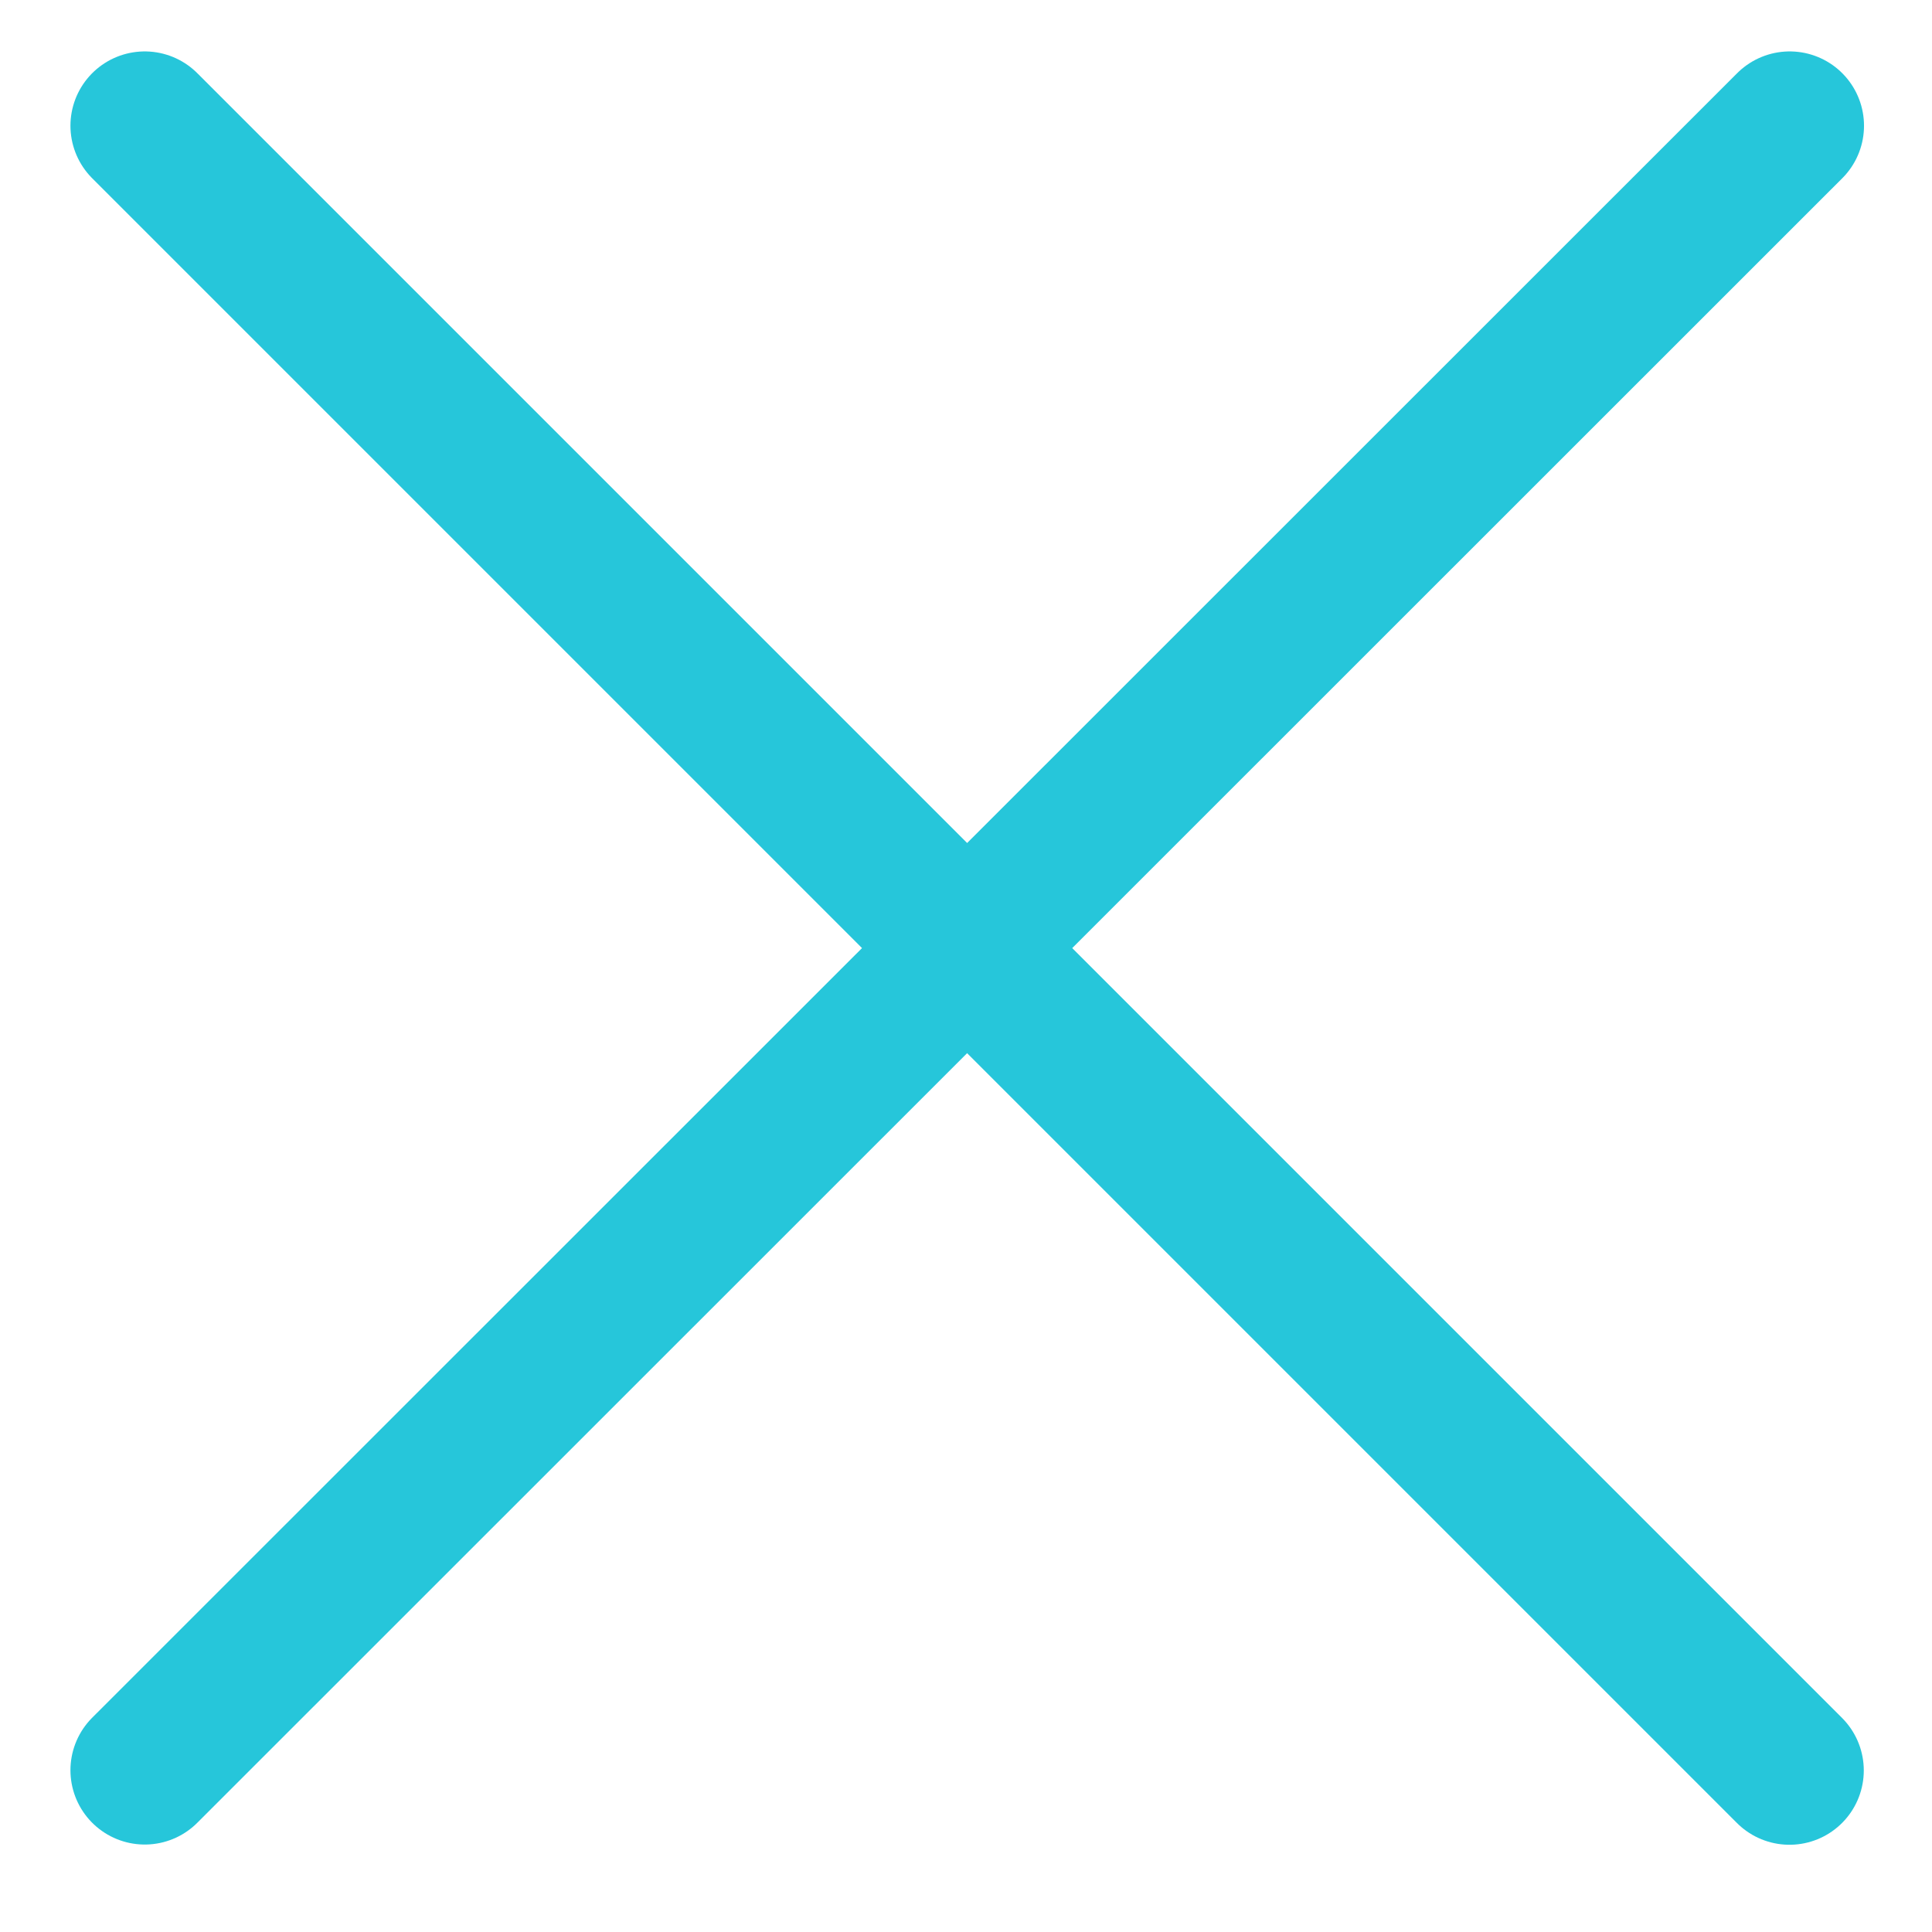 <svg width="26" height="26" viewBox="0 0 26 26" fill="none" xmlns="http://www.w3.org/2000/svg">
<path d="M1.948 23.823L24.085 1.692" stroke="#26C6DA" stroke-width="2" stroke-linecap="round"/>
<path d="M24.082 23.826L1.948 1.692" stroke="#26C6DA" stroke-width="2" stroke-linecap="round"/>
</svg>
